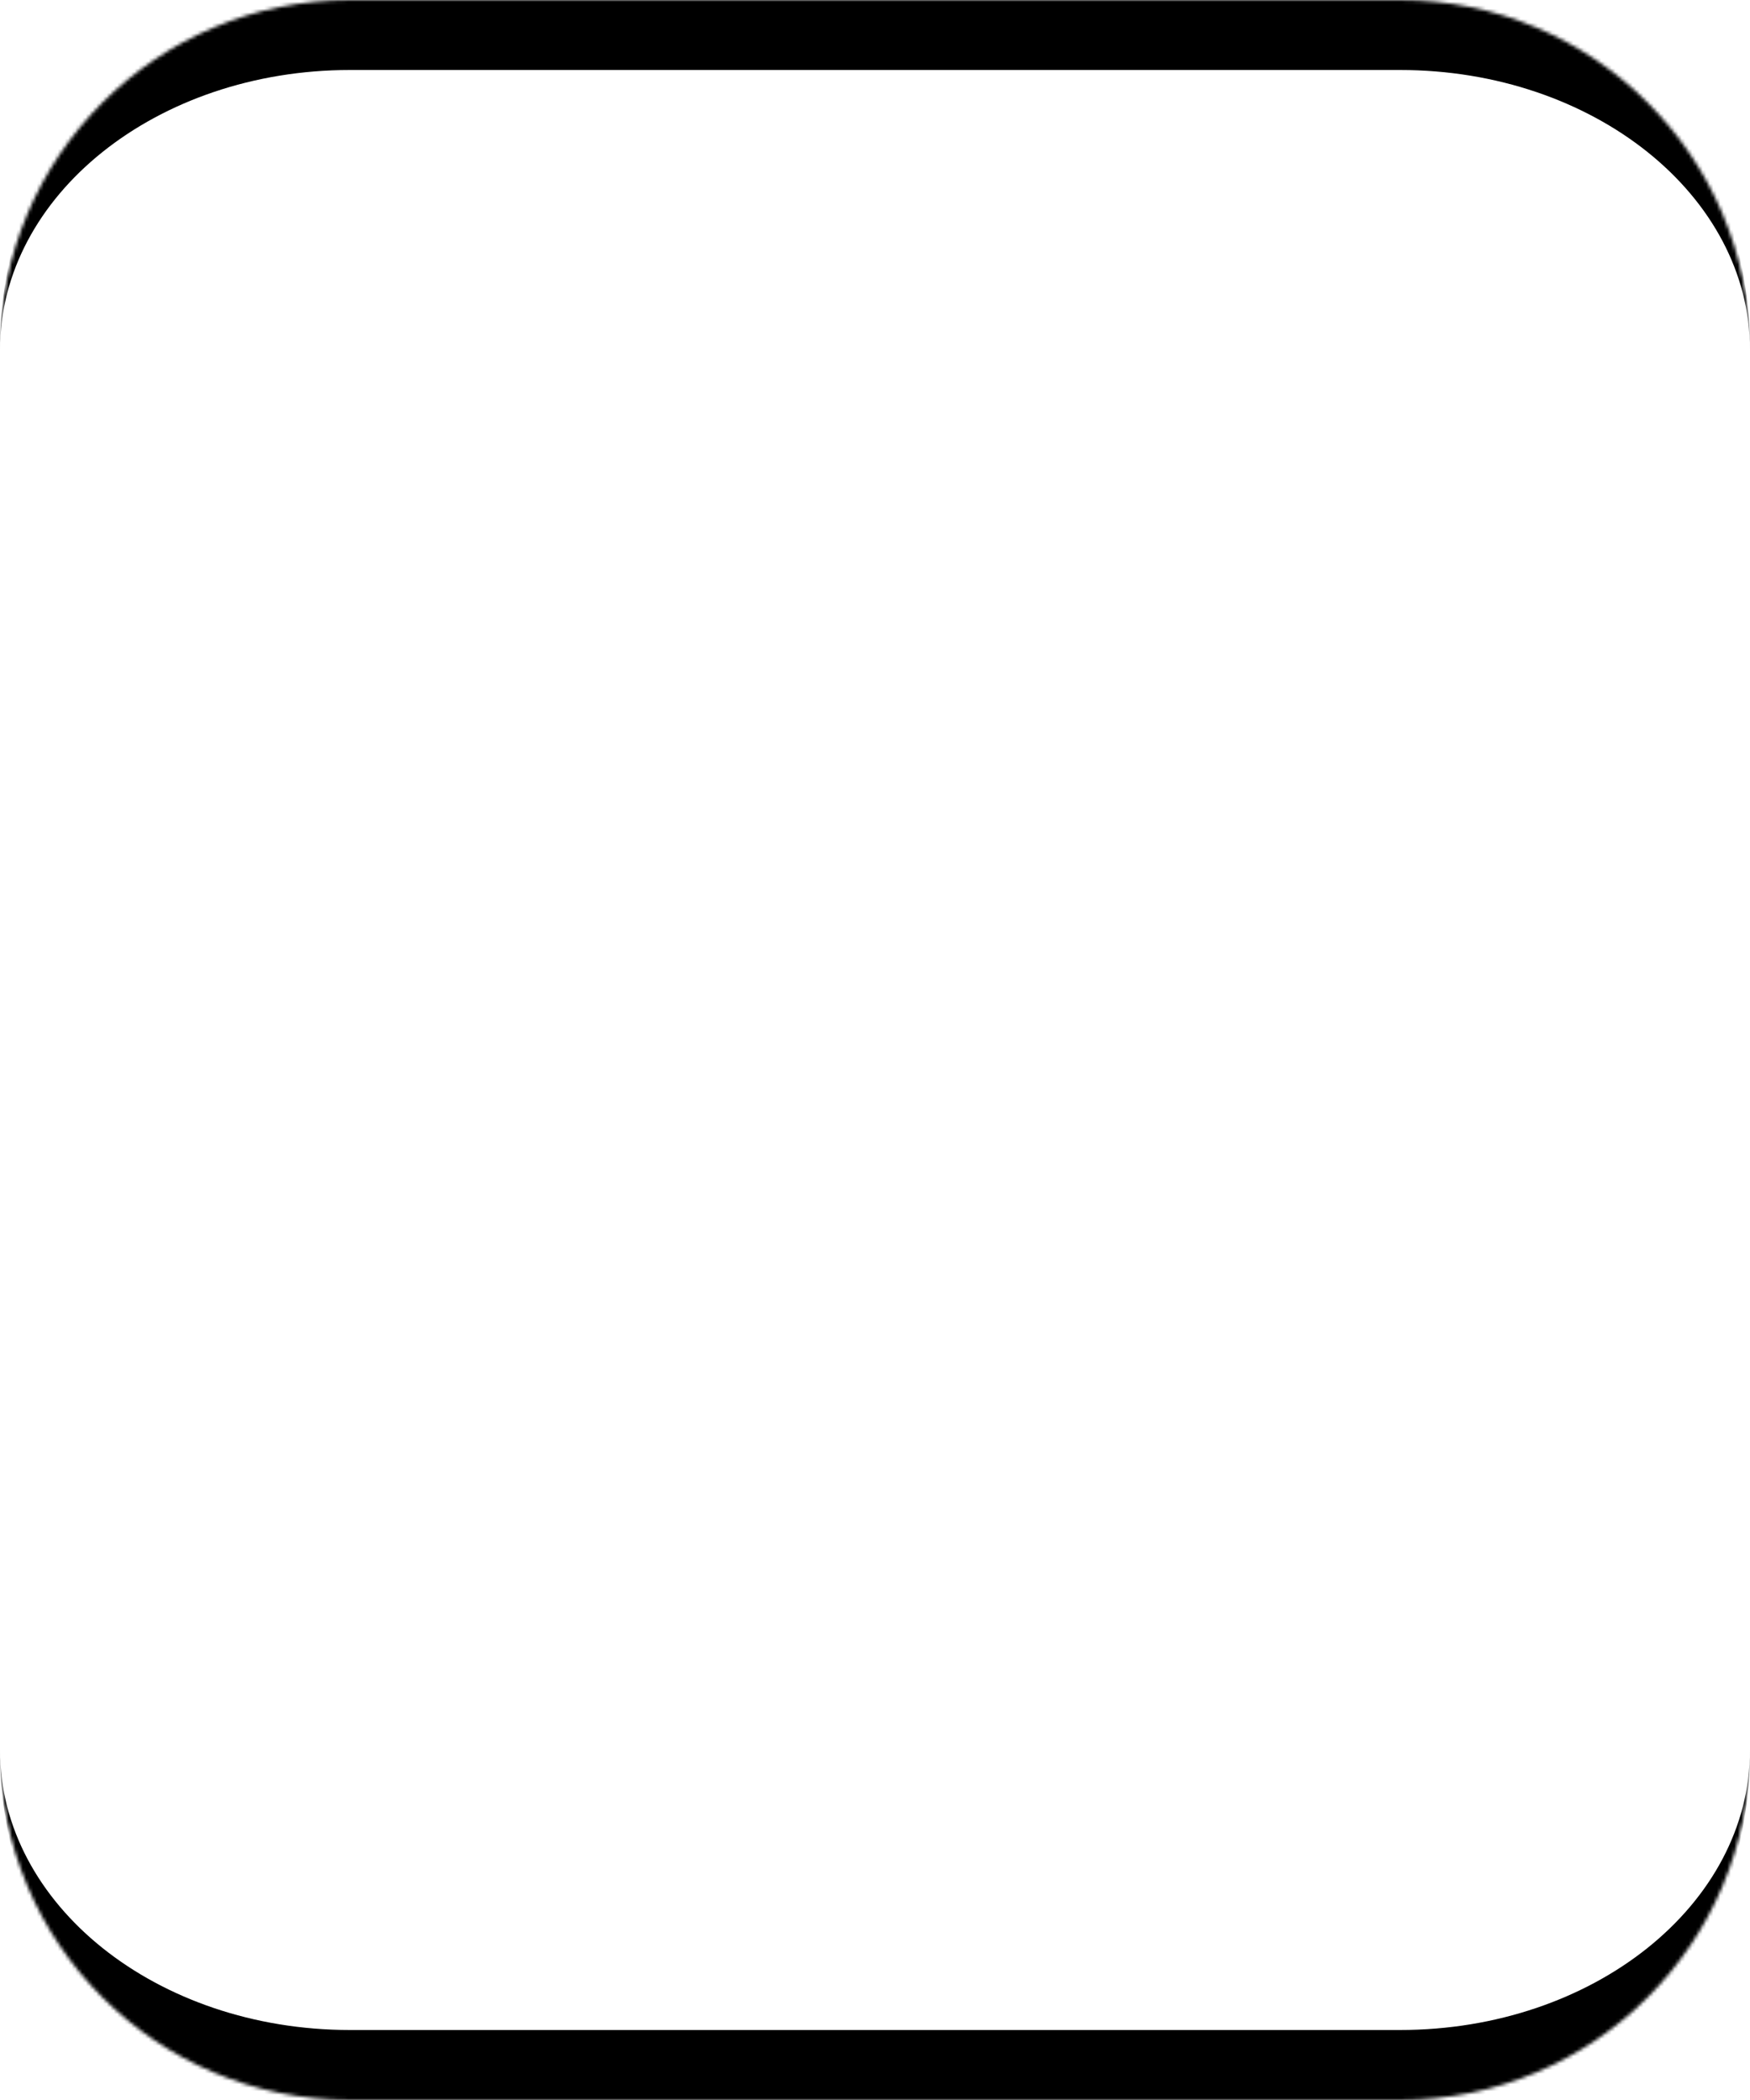 <svg width="500" height="600" viewBox="0 0 500 600" fill="none" xmlns="http://www.w3.org/2000/svg">
<mask id="path-1-inside-1_688_113" fill="white">
<path d="M0 100C0 44.772 44.772 0 100 0H400C455.228 0 500 44.772 500 100V500C500 555.228 455.228 600 400 600H100C44.772 600 0 555.228 0 500V100Z"/>
</mask>
<path d="M0 100C0 33.726 53.726 -20 120 -20H380C446.274 -20 500 33.726 500 100C500 55.817 455.228 20 400 20H100C44.772 20 0 55.817 0 100ZM500 500C500 566.274 446.274 620 380 620H120C53.726 620 0 566.274 0 500C0 544.183 44.772 580 100 580H400C455.228 580 500 544.183 500 500ZM0 600V0V600ZM500 0V600V0Z" fill="black" mask="url(#path-1-inside-1_688_113)"/>
</svg>
